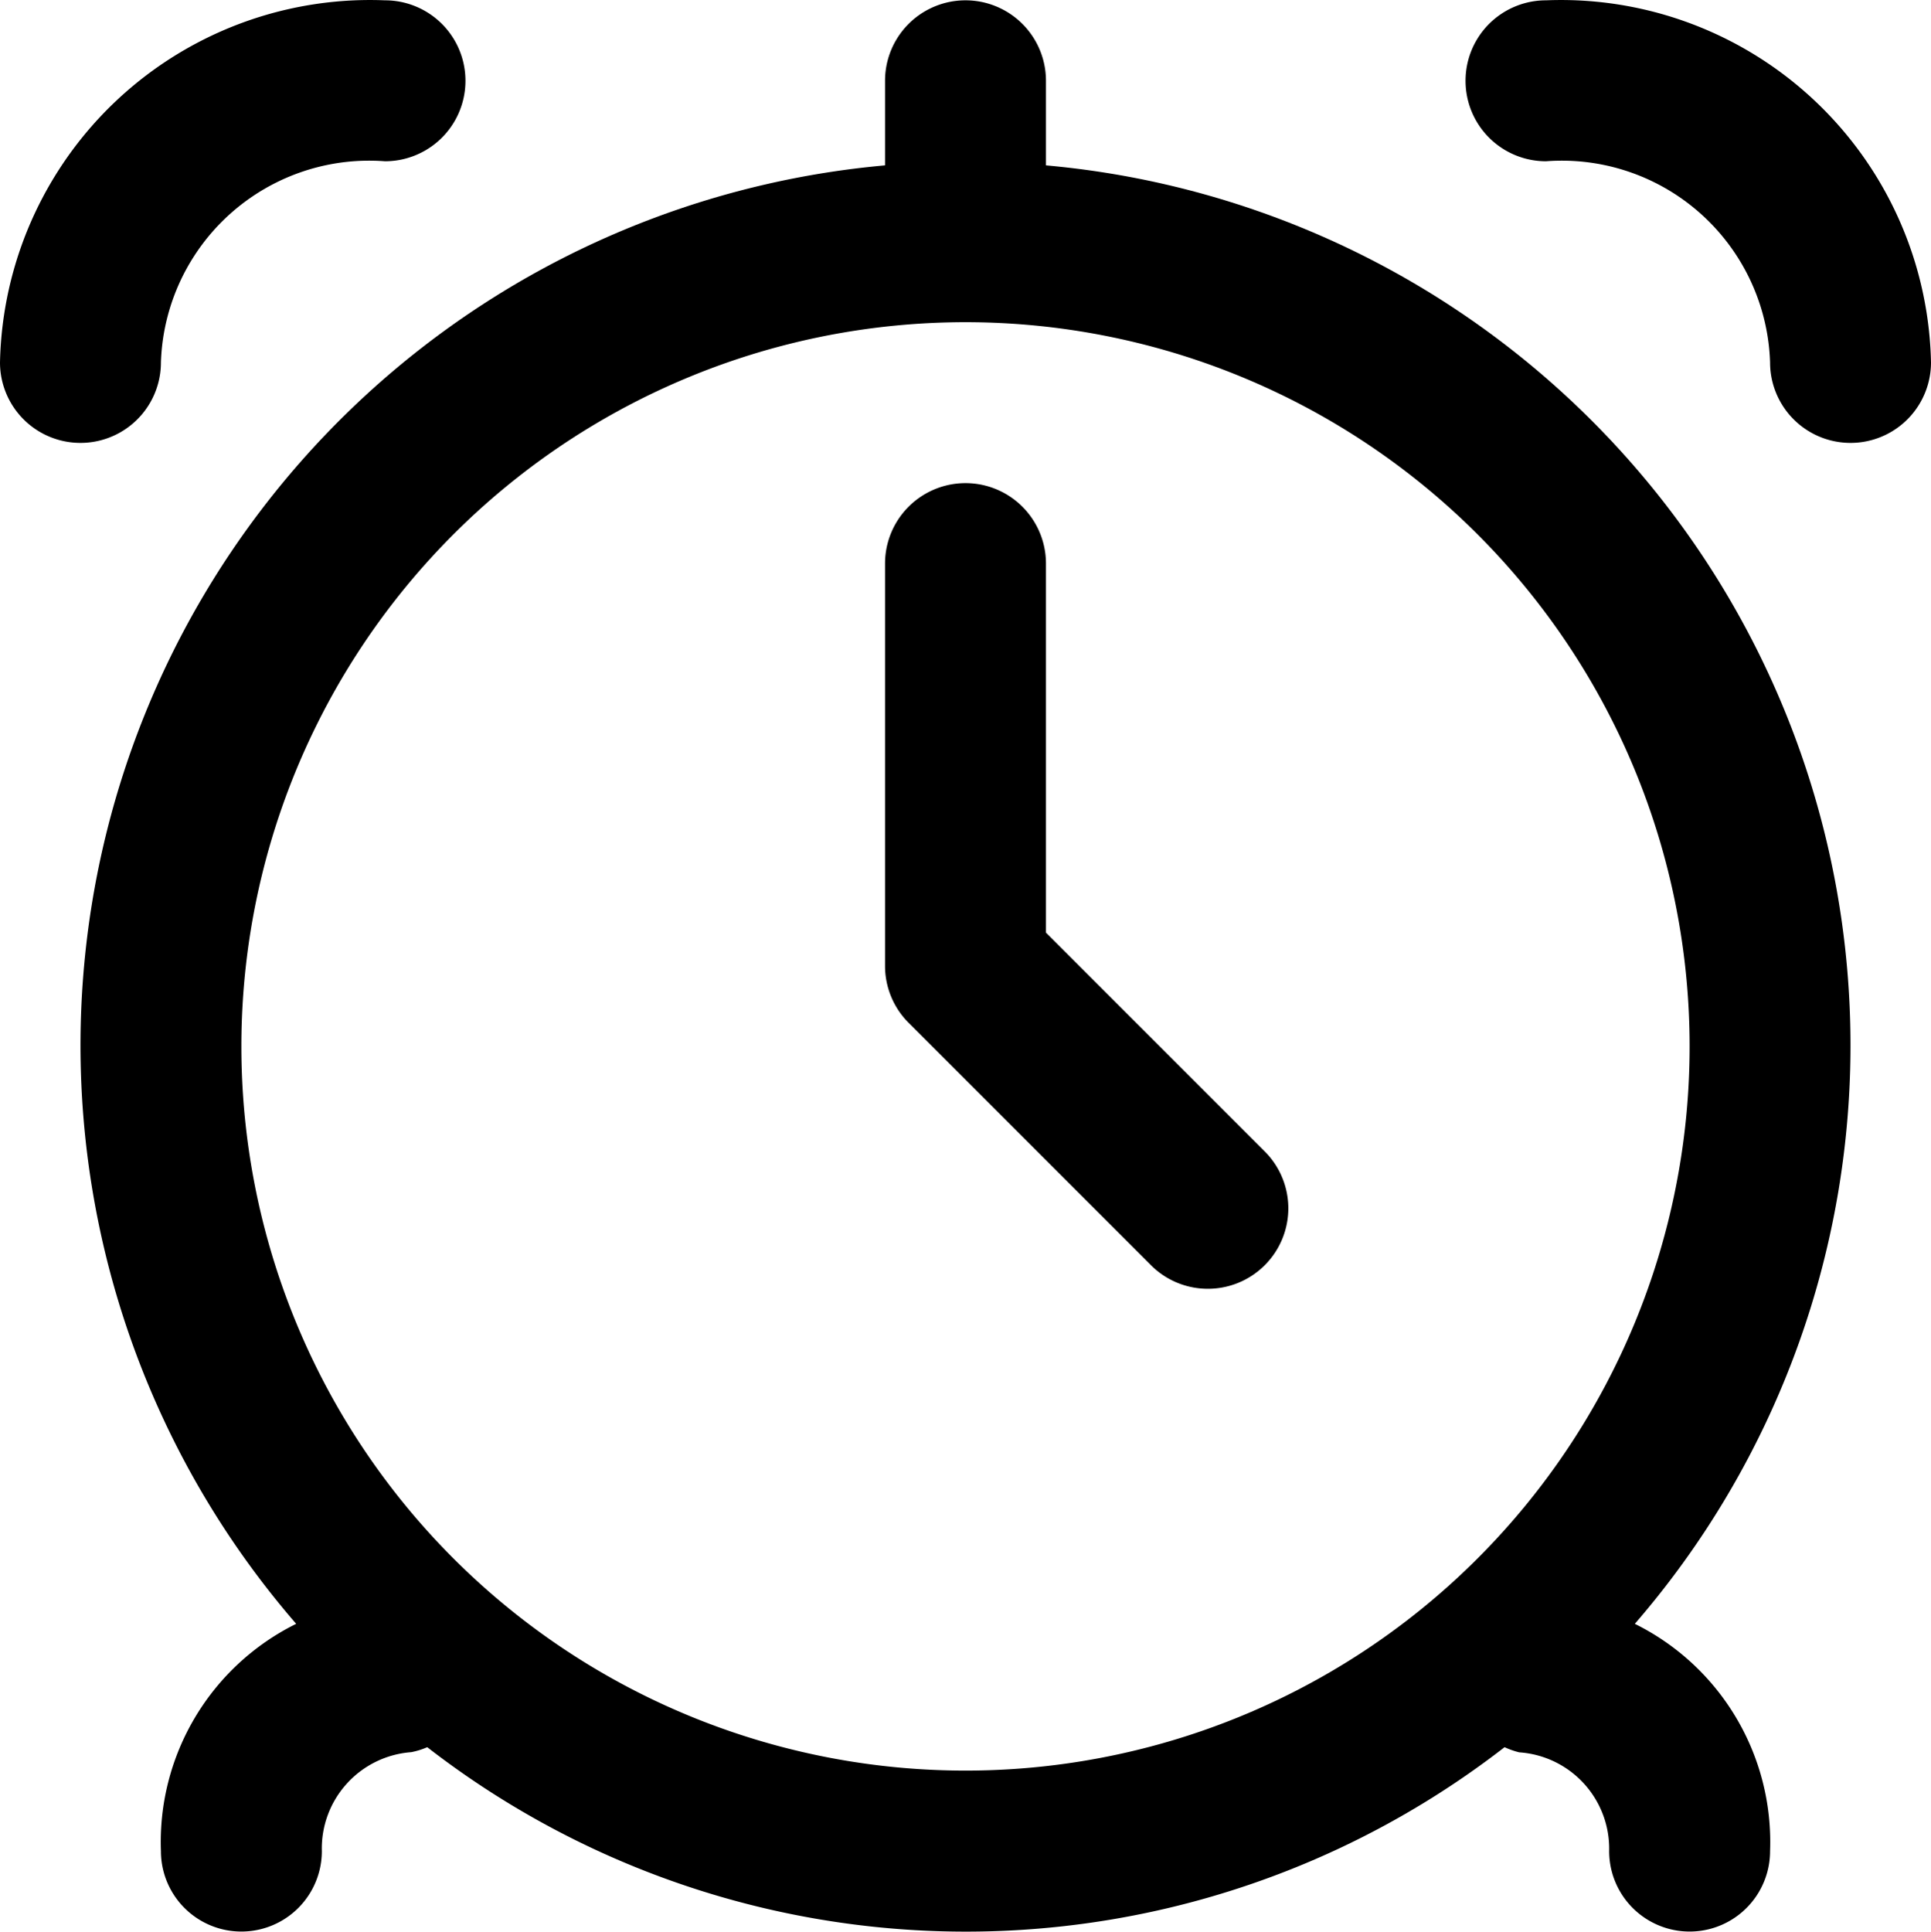 <svg id="alarm-clock_3914072" xmlns="http://www.w3.org/2000/svg" width="24" height="24.005" viewBox="0 0 24 24.005">
  <path id="패스_22" data-name="패스 22" d="M13,2.051V1a1,1,0,0,0-2,0V2.051A10.98,10.98,0,0,0,3.681,20.176,3.024,3.024,0,0,0,2,23a1,1,0,1,0,2,0,1.2,1.2,0,0,1,1.11-1.229.932.932,0,0,0,.2-.062,10.924,10.924,0,0,0,13.39,0,1.033,1.033,0,0,0,.182.064A1.2,1.2,0,0,1,20,23a1,1,0,1,0,2,0,3.024,3.024,0,0,0-1.681-2.824A10.98,10.98,0,0,0,13,2.051ZM3,13a9,9,0,1,1,9,9,9,9,0,0,1-9-9Z" transform="translate(0 0.004)"/>
  <path id="패스_23" data-name="패스 23" d="M19.215,0a1,1,0,0,0,0,2A2.59,2.59,0,0,1,22,4.5a1,1,0,1,0,2,0A4.6,4.6,0,0,0,19.215,0Z" transform="translate(0 0.004)"/>
  <path id="패스_24" data-name="패스 24" d="M2,4.5A2.59,2.59,0,0,1,4.785,2a1,1,0,0,0,0-2A4.6,4.6,0,0,0,0,4.5a1,1,0,1,0,2,0Z" transform="translate(0 0.004)"/>
  <path id="패스_25" data-name="패스 25" d="M13,11.586V7a1,1,0,0,0-2,0v5a1,1,0,0,0,.293.707l3,3a1,1,0,1,0,1.414-1.414Z" transform="translate(0 0.004)"/>
</svg>
